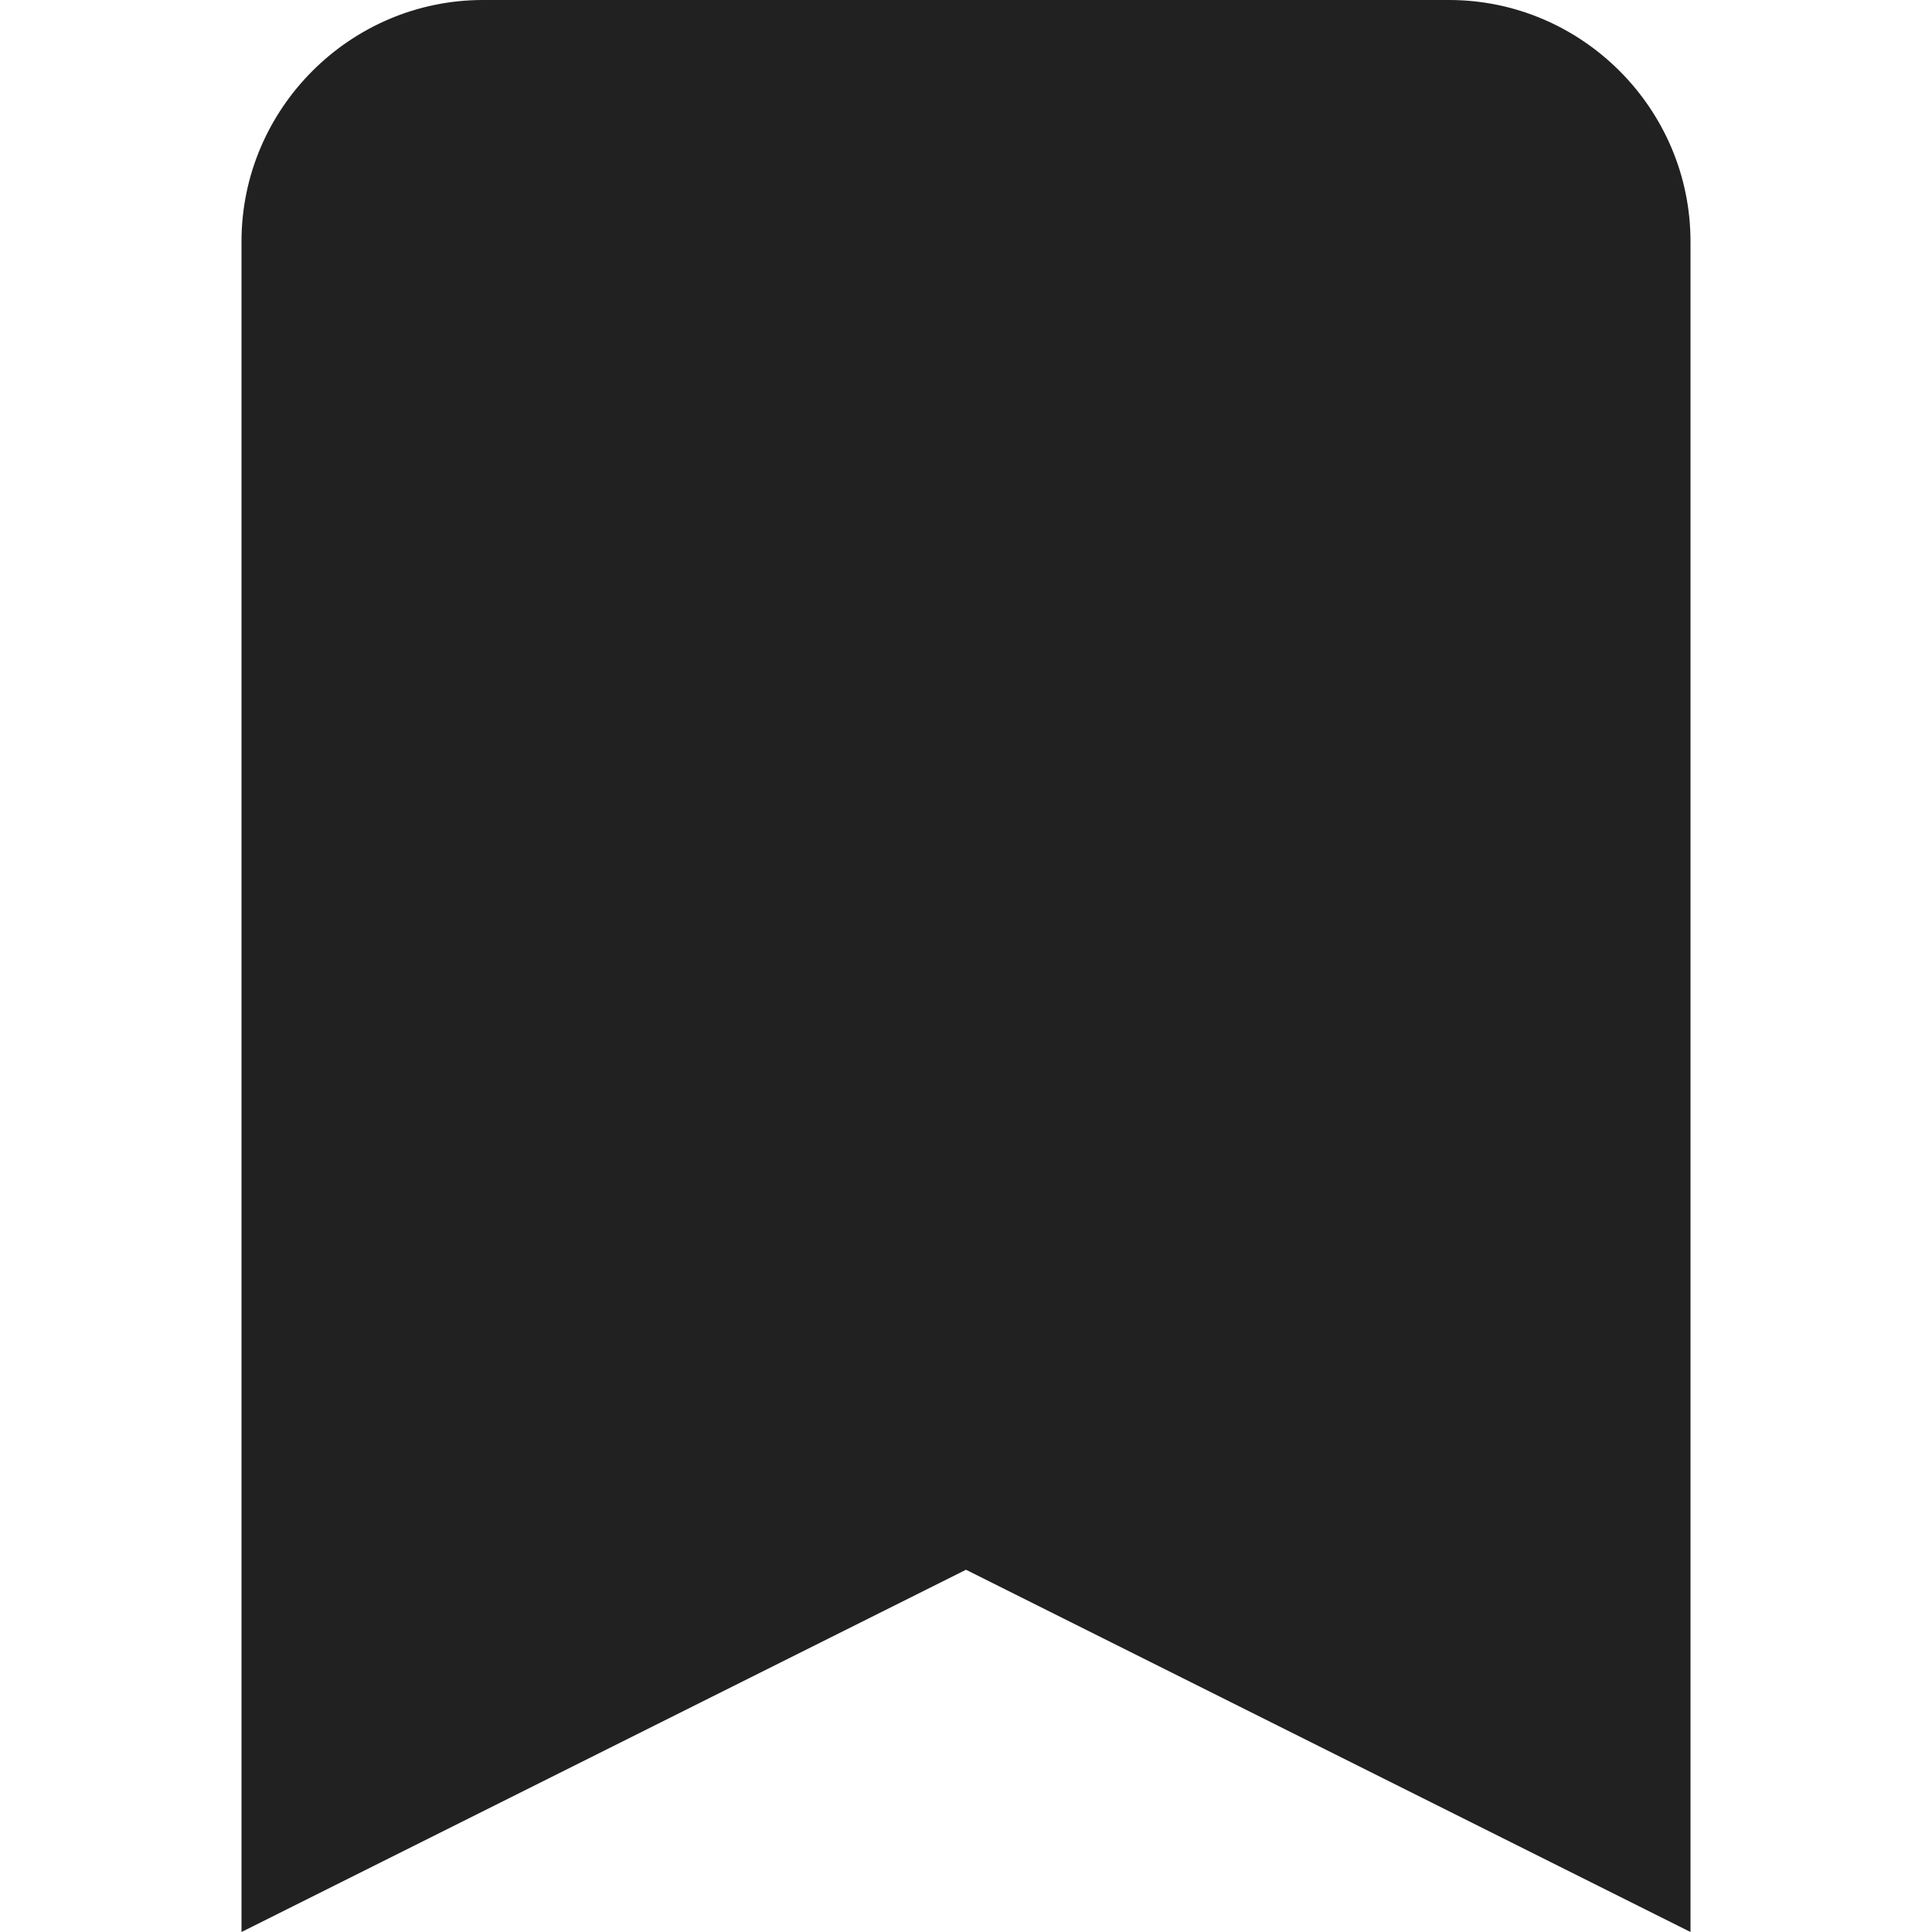 <svg xmlns="http://www.w3.org/2000/svg" height="16" width="16" viewBox="0 0 16 16"><title>bookmark</title><g fill="#212121" class="nc-icon-wrapper"><path fill="#212121" d="M4,0C2.9,0,2,0.9,2,2v14l6-3l6,3V2c0-1.1-0.9-2-2-2H4z"></path></g></svg>